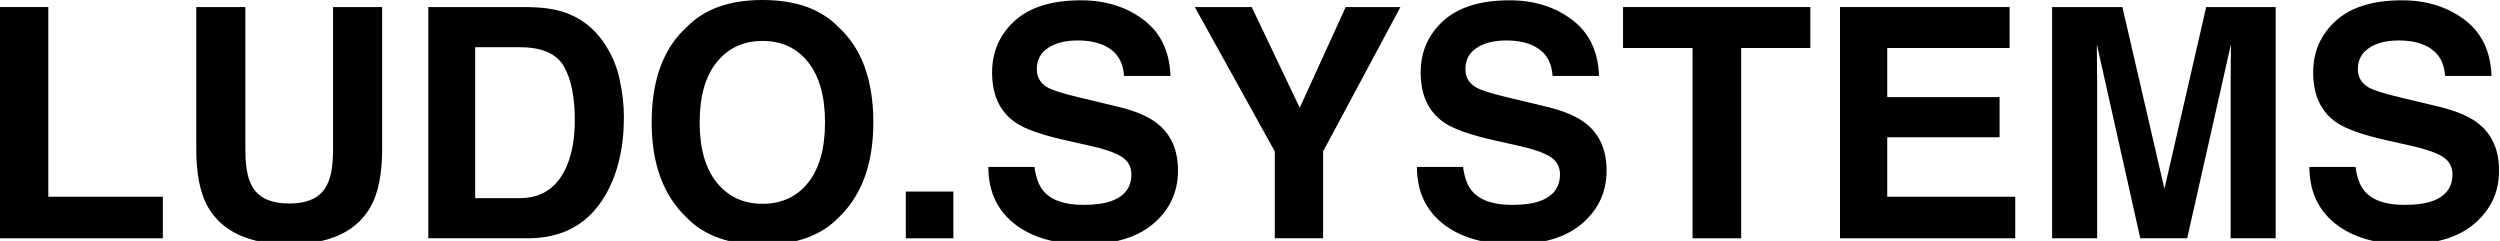 <svg width="100%" height="100%" viewBox="0 0 2075 200">
    <g id="site-logo-ludo">
        <path d="M0,5.859l40.104,0l0,157.422l95.052,0l0,34.505l-135.156,0l0,-191.927Z"/>
        <path d="M162.891,5.859l40.755,0l-0,117.969c-0,13.195 1.562,22.83 4.687,28.906c4.861,10.764 15.452,16.146 31.771,16.146c16.233,0 26.78,-5.382 31.641,-16.146c3.125,-6.076 4.687,-15.711 4.687,-28.906l0,-117.969l40.756,0l-0,117.969c-0,20.399 -3.169,36.285 -9.506,47.656c-11.805,20.834 -34.331,31.25 -67.578,31.25c-33.246,0 -55.816,-10.416 -67.708,-31.25c-6.337,-11.371 -9.505,-27.257 -9.505,-47.656l-0,-117.969Z"/>
        <path d="M394.401,39.193l0,125.26l36.979,0c18.924,0 32.118,-9.331 39.584,-27.995c4.079,-10.243 6.119,-22.439 6.119,-36.588c0,-19.531 -3.06,-34.527 -9.179,-44.987c-6.12,-10.46 -18.295,-15.69 -36.524,-15.69l-36.979,-0Zm43.75,-33.334c11.892,0.174 21.788,1.563 29.688,4.167c13.454,4.427 24.349,12.543 32.682,24.349c6.684,9.549 11.241,19.878 13.672,30.99c2.43,11.111 3.646,21.701 3.646,31.77c-0,25.521 -5.122,47.136 -15.365,64.844c-13.889,23.872 -35.33,35.807 -64.323,35.807l-82.682,0l-0,-191.927l82.682,0Z"/>
        <path d="M632.943,169.141c15.885,-0 28.494,-5.86 37.825,-17.578c9.332,-11.719 13.998,-28.386 13.998,-50c-0,-21.528 -4.666,-38.173 -13.998,-49.935c-9.331,-11.763 -21.94,-17.644 -37.825,-17.644c-15.886,0 -28.559,5.86 -38.021,17.579c-9.462,11.718 -14.193,28.385 -14.193,50c0,21.614 4.731,38.281 14.193,50c9.462,11.718 22.135,17.578 38.021,17.578Zm91.927,-67.578c-0,34.461 -9.679,60.85 -29.037,79.166c-14.496,14.931 -35.46,22.396 -62.89,22.396c-27.431,0 -48.394,-7.465 -62.891,-22.396c-19.444,-18.316 -29.167,-44.705 -29.167,-79.166c0,-35.157 9.723,-61.546 29.167,-79.167c14.497,-14.931 35.46,-22.396 62.891,-22.396c27.43,0 48.394,7.465 62.89,22.396c19.358,17.621 29.037,44.01 29.037,79.167Z"/>
    </g>
    <g id="site-logo-systems">
        <rect x="751.823" y="158.984" width="39.453" height="38.802"/>
        <path d="M858.594,138.542c1.215,8.767 3.602,15.321 7.161,19.661c6.511,7.899 17.665,11.849 33.464,11.849c9.462,0 17.144,-1.042 23.047,-3.125c11.198,-3.993 16.797,-11.415 16.797,-22.266c-0,-6.336 -2.778,-11.241 -8.334,-14.713c-5.555,-3.386 -14.279,-6.38 -26.172,-8.984l-20.312,-4.558c-19.965,-4.514 -33.768,-9.418 -41.406,-14.713c-12.934,-8.854 -19.401,-22.7 -19.401,-41.537c-0,-17.187 6.25,-31.467 18.75,-42.838c12.5,-11.372 30.859,-17.058 55.078,-17.058c20.225,0 37.478,5.361 51.757,16.081c14.28,10.721 21.767,26.281 22.461,46.68l-38.541,-0c-0.695,-11.545 -5.729,-19.748 -15.104,-24.61c-6.25,-3.211 -14.02,-4.817 -23.308,-4.817c-10.33,-0 -18.576,2.083 -24.739,6.25c-6.164,4.166 -9.245,9.982 -9.245,17.448c-0,6.857 3.038,11.979 9.114,15.364c3.907,2.257 12.24,4.905 25,7.943l33.073,7.943c14.497,3.472 25.434,8.116 32.813,13.932c11.458,9.028 17.187,22.092 17.187,39.193c0,17.534 -6.705,32.096 -20.117,43.685c-13.411,11.588 -32.357,17.382 -56.836,17.382c-25,0 -44.661,-5.707 -58.984,-17.122c-14.323,-11.415 -21.484,-27.105 -21.484,-47.07l38.281,-0Z"/>
        <path d="M1116.93,5.859l45.443,0l-64.193,119.792l0,72.135l-40.104,0l-0,-72.135l-66.406,-119.792l47.265,0l39.844,83.594l38.151,-83.594Z"/>
        <path d="M1214.32,138.542c1.215,8.767 3.602,15.321 7.161,19.661c6.511,7.899 17.665,11.849 33.464,11.849c9.462,0 17.144,-1.042 23.047,-3.125c11.198,-3.993 16.797,-11.415 16.797,-22.266c-0,-6.336 -2.778,-11.241 -8.334,-14.713c-5.555,-3.386 -14.279,-6.38 -26.172,-8.984l-20.312,-4.558c-19.965,-4.514 -33.767,-9.418 -41.406,-14.713c-12.934,-8.854 -19.401,-22.7 -19.401,-41.537c-0,-17.187 6.25,-31.467 18.75,-42.838c12.5,-11.372 30.859,-17.058 55.078,-17.058c20.225,0 37.478,5.361 51.758,16.081c14.279,10.721 21.766,26.281 22.461,46.68l-38.542,-0c-0.695,-11.545 -5.729,-19.748 -15.104,-24.61c-6.25,-3.211 -14.019,-4.817 -23.308,-4.817c-10.329,-0 -18.576,2.083 -24.739,6.25c-6.163,4.166 -9.245,9.982 -9.245,17.448c0,6.857 3.038,11.979 9.115,15.364c3.906,2.257 12.239,4.905 25,7.943l33.073,7.943c14.496,3.472 25.434,8.116 32.812,13.932c11.458,9.028 17.188,22.092 17.188,39.193c-0,17.534 -6.706,32.096 -20.118,43.685c-13.411,11.588 -32.356,17.382 -56.836,17.382c-25,0 -44.661,-5.707 -58.984,-17.122c-14.323,-11.415 -21.484,-27.105 -21.484,-47.07l38.281,-0Z"/>
        <path d="M1502.6,5.859l0,33.985l-57.422,-0l0,157.942l-40.364,0l-0,-157.942l-57.683,-0l0,-33.985l155.469,0Z"/>
        <path d="M1667.97,39.844l-101.563,-0l0,40.755l93.229,-0l0,33.333l-93.229,0l0,49.349l106.25,0l0,34.505l-145.442,0l-0,-191.927l140.755,0l-0,33.985Z"/>
        <path d="M1831.12,5.859l57.682,0l0,191.927l-37.37,0l0,-129.817c0,-3.733 0.044,-8.963 0.131,-15.69c0.086,-6.728 0.13,-11.914 0.13,-15.56l-36.328,161.067l-38.933,0l-36.067,-161.067c-0,3.646 0.043,8.832 0.13,15.56c0.087,6.727 0.13,11.957 0.13,15.69l0,129.817l-37.37,0l0,-191.927l58.334,0l34.895,150.912l34.636,-150.912Z"/>
        <path d="M1955.08,138.542c1.215,8.767 3.603,15.321 7.162,19.661c6.51,7.899 17.665,11.849 33.463,11.849c9.462,0 17.144,-1.042 23.047,-3.125c11.198,-3.993 16.797,-11.415 16.797,-22.266c-0,-6.336 -2.778,-11.241 -8.333,-14.713c-5.556,-3.386 -14.28,-6.38 -26.172,-8.984l-20.313,-4.558c-19.965,-4.514 -33.767,-9.418 -41.406,-14.713c-12.934,-8.854 -19.401,-22.7 -19.401,-41.537c-0,-17.187 6.25,-31.467 18.75,-42.838c12.5,-11.372 30.859,-17.058 55.078,-17.058c20.226,0 37.478,5.361 51.758,16.081c14.279,10.721 21.766,26.281 22.461,46.68l-38.542,-0c-0.694,-11.545 -5.729,-19.748 -15.104,-24.61c-6.25,-3.211 -14.019,-4.817 -23.307,-4.817c-10.33,-0 -18.577,2.083 -24.74,6.25c-6.163,4.166 -9.245,9.982 -9.245,17.448c0,6.857 3.038,11.979 9.115,15.364c3.906,2.257 12.239,4.905 25,7.943l33.073,7.943c14.496,3.472 25.434,8.116 32.812,13.932c11.459,9.028 17.188,22.092 17.188,39.193c-0,17.534 -6.706,32.096 -20.117,43.685c-13.412,11.588 -32.357,17.382 -56.836,17.382c-25,0 -44.662,-5.707 -58.985,-17.122c-14.323,-11.415 -21.484,-27.105 -21.484,-47.07l38.281,-0Z"/>
    </g>
</svg>